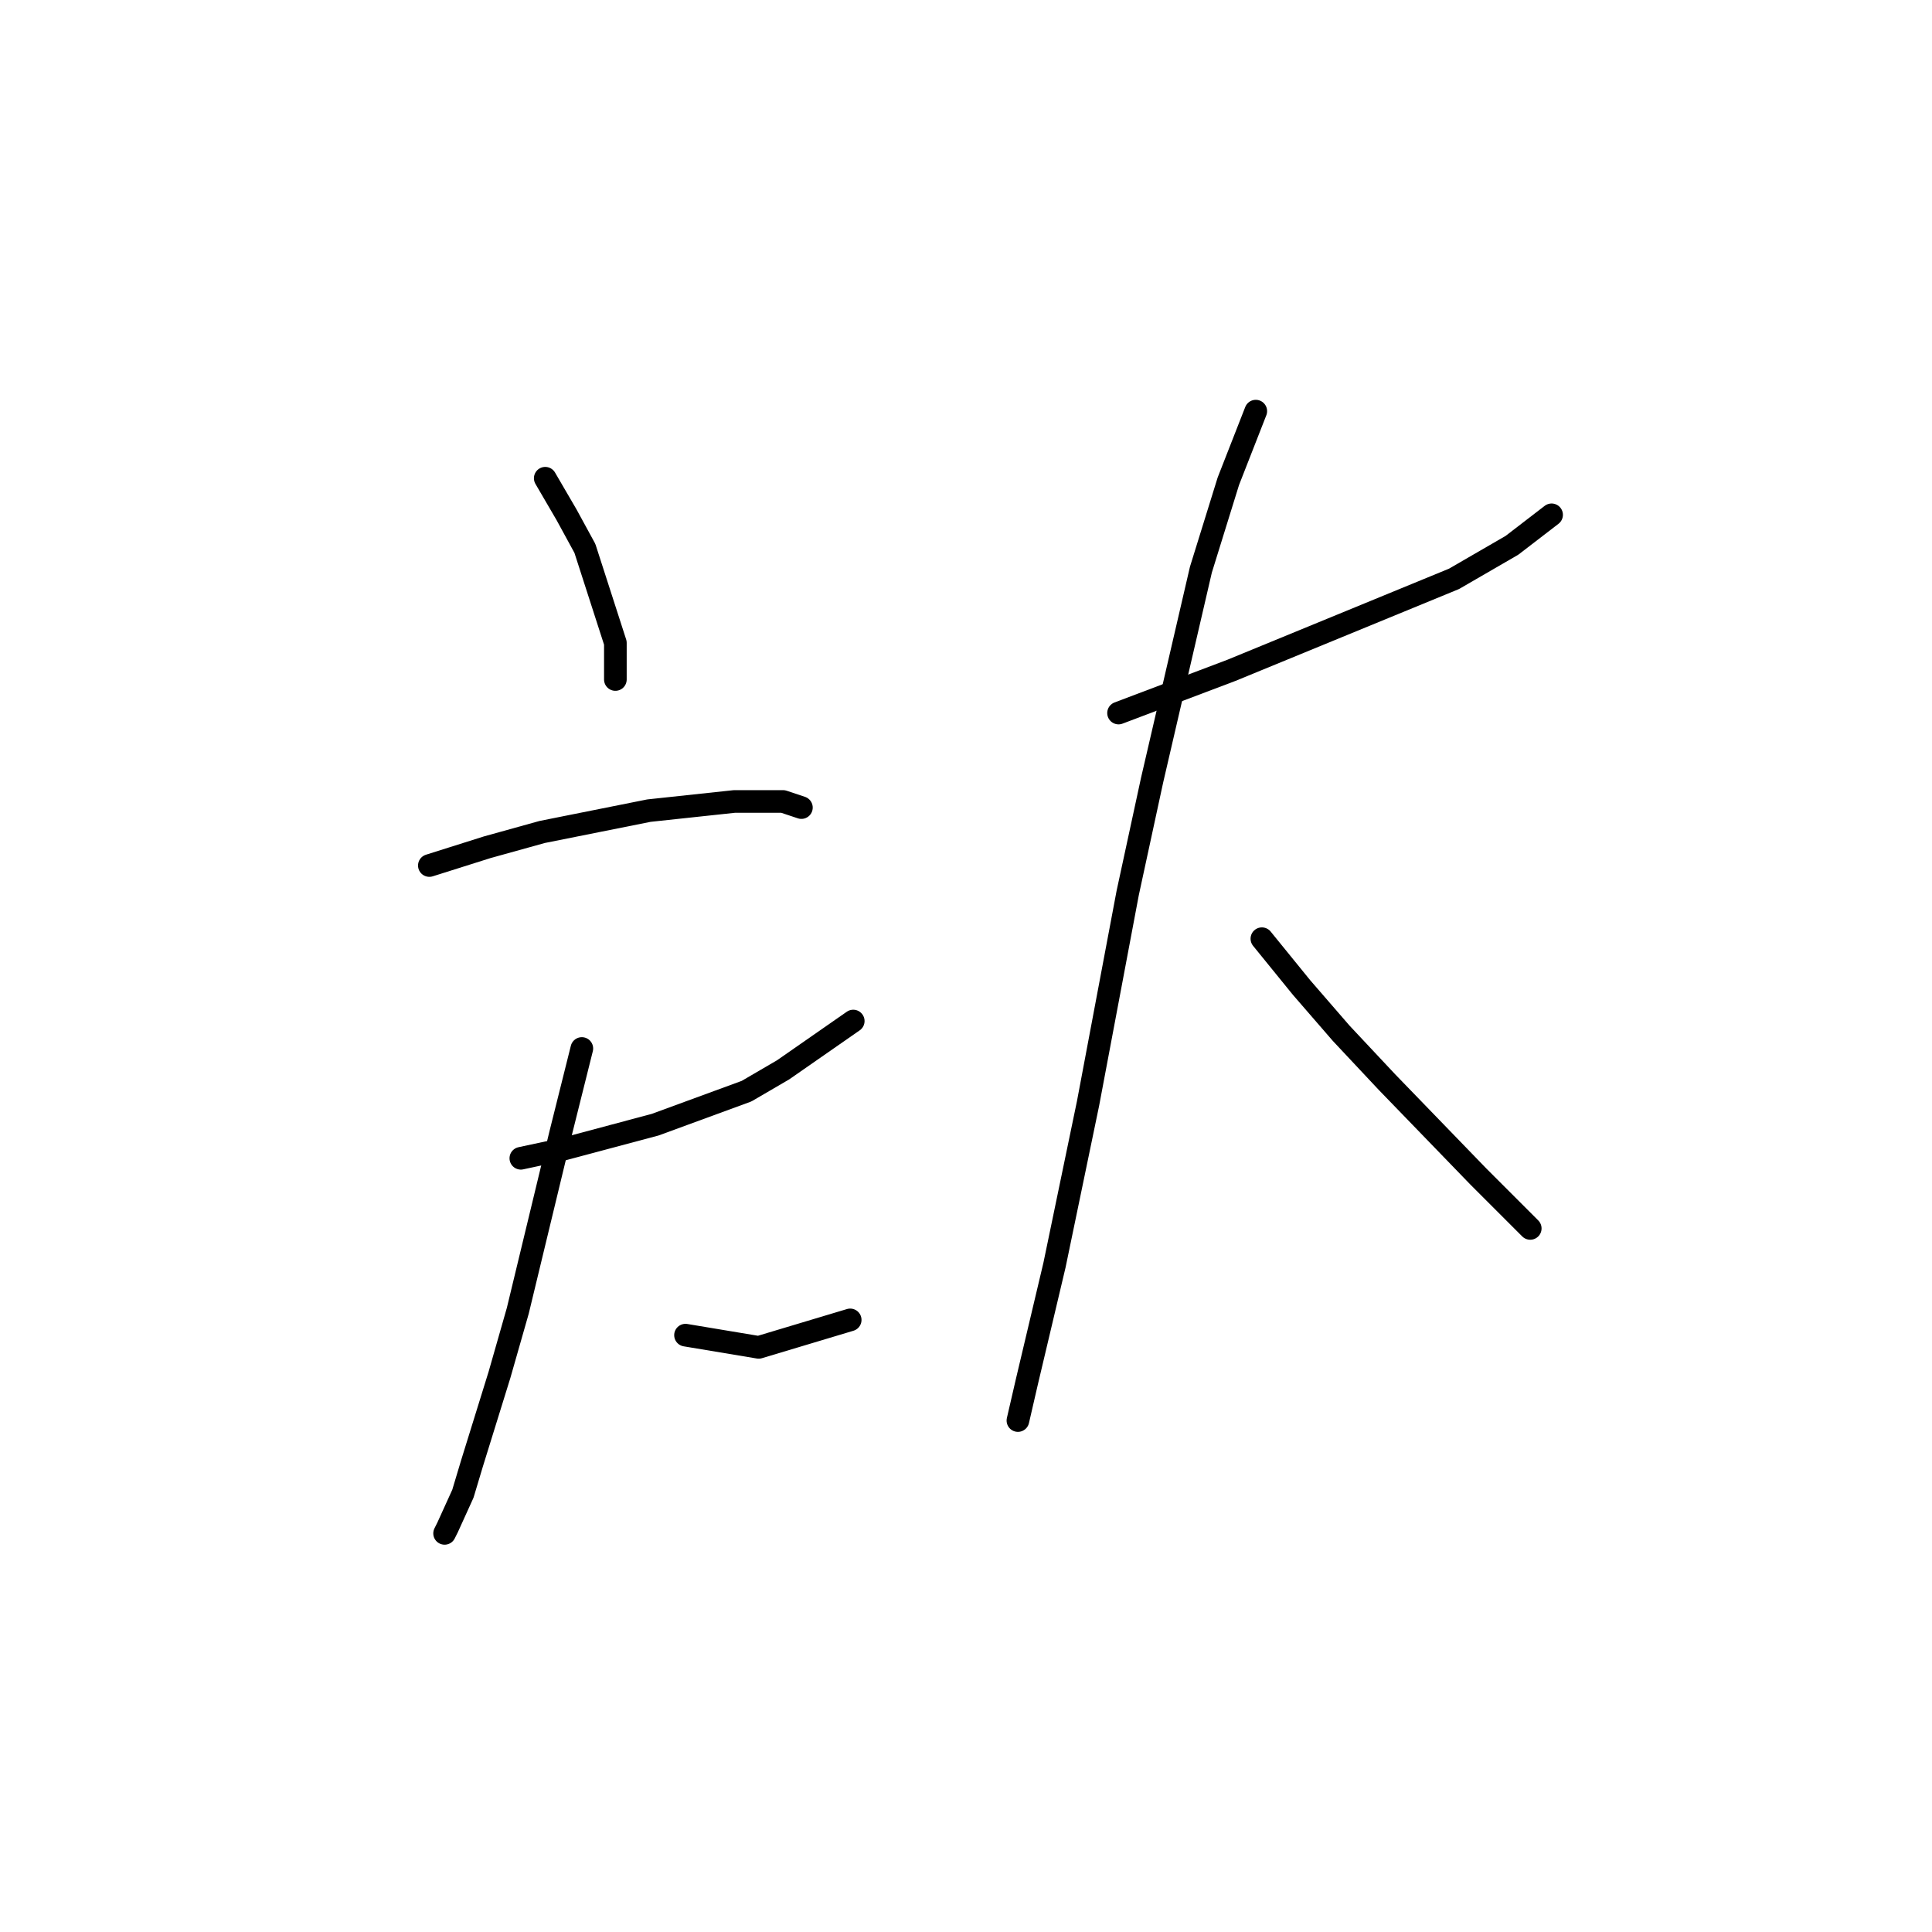 <?xml version="1.0" standalone="no"?>
    <svg width="256" height="256" xmlns="http://www.w3.org/2000/svg" version="1.1">
    <polyline stroke="black" stroke-width="3" stroke-linecap="round" fill="transparent" stroke-linejoin="round" points="72.247 63.368 75.075 68.217 77.5 72.662 81.54 85.188 81.54 90.037 81.54 90.037 " />
        <polyline stroke="black" stroke-width="3" stroke-linecap="round" fill="transparent" stroke-linejoin="round" points="56.891 114.686 64.569 112.262 71.842 110.241 85.985 107.413 97.3 106.2 103.765 106.2 106.19 107.009 106.19 107.009 " />
        <polyline stroke="black" stroke-width="3" stroke-linecap="round" fill="transparent" stroke-linejoin="round" points="69.014 153.478 74.671 152.266 86.794 149.033 98.916 144.588 103.765 141.76 113.059 135.294 113.059 135.294 " />
        <polyline stroke="black" stroke-width="3" stroke-linecap="round" fill="transparent" stroke-linejoin="round" points="77.096 138.931 74.267 150.245 68.61 173.682 66.185 182.168 62.549 193.886 61.336 197.927 59.316 202.372 58.912 203.18 58.912 203.18 " />
        <polyline stroke="black" stroke-width="3" stroke-linecap="round" fill="transparent" stroke-linejoin="round" points="90.834 176.915 100.532 178.531 112.655 174.894 112.655 174.894 " />
        <polyline stroke="black" stroke-width="3" stroke-linecap="round" fill="transparent" stroke-linejoin="round" points="148.214 94.482 163.165 88.825 192.663 76.702 200.341 72.257 205.594 68.217 205.594 68.217 " />
        <polyline stroke="black" stroke-width="3" stroke-linecap="round" fill="transparent" stroke-linejoin="round" points="166.398 54.478 162.761 63.772 159.124 75.49 152.659 103.372 149.426 118.323 144.173 146.205 139.728 167.621 136.092 182.976 134.879 188.229 134.879 188.229 " />
        <polyline stroke="black" stroke-width="3" stroke-linecap="round" fill="transparent" stroke-linejoin="round" points="167.206 124.384 172.459 130.849 177.712 136.911 183.773 143.376 195.896 155.903 202.765 162.772 202.765 162.772 " />
        </svg>